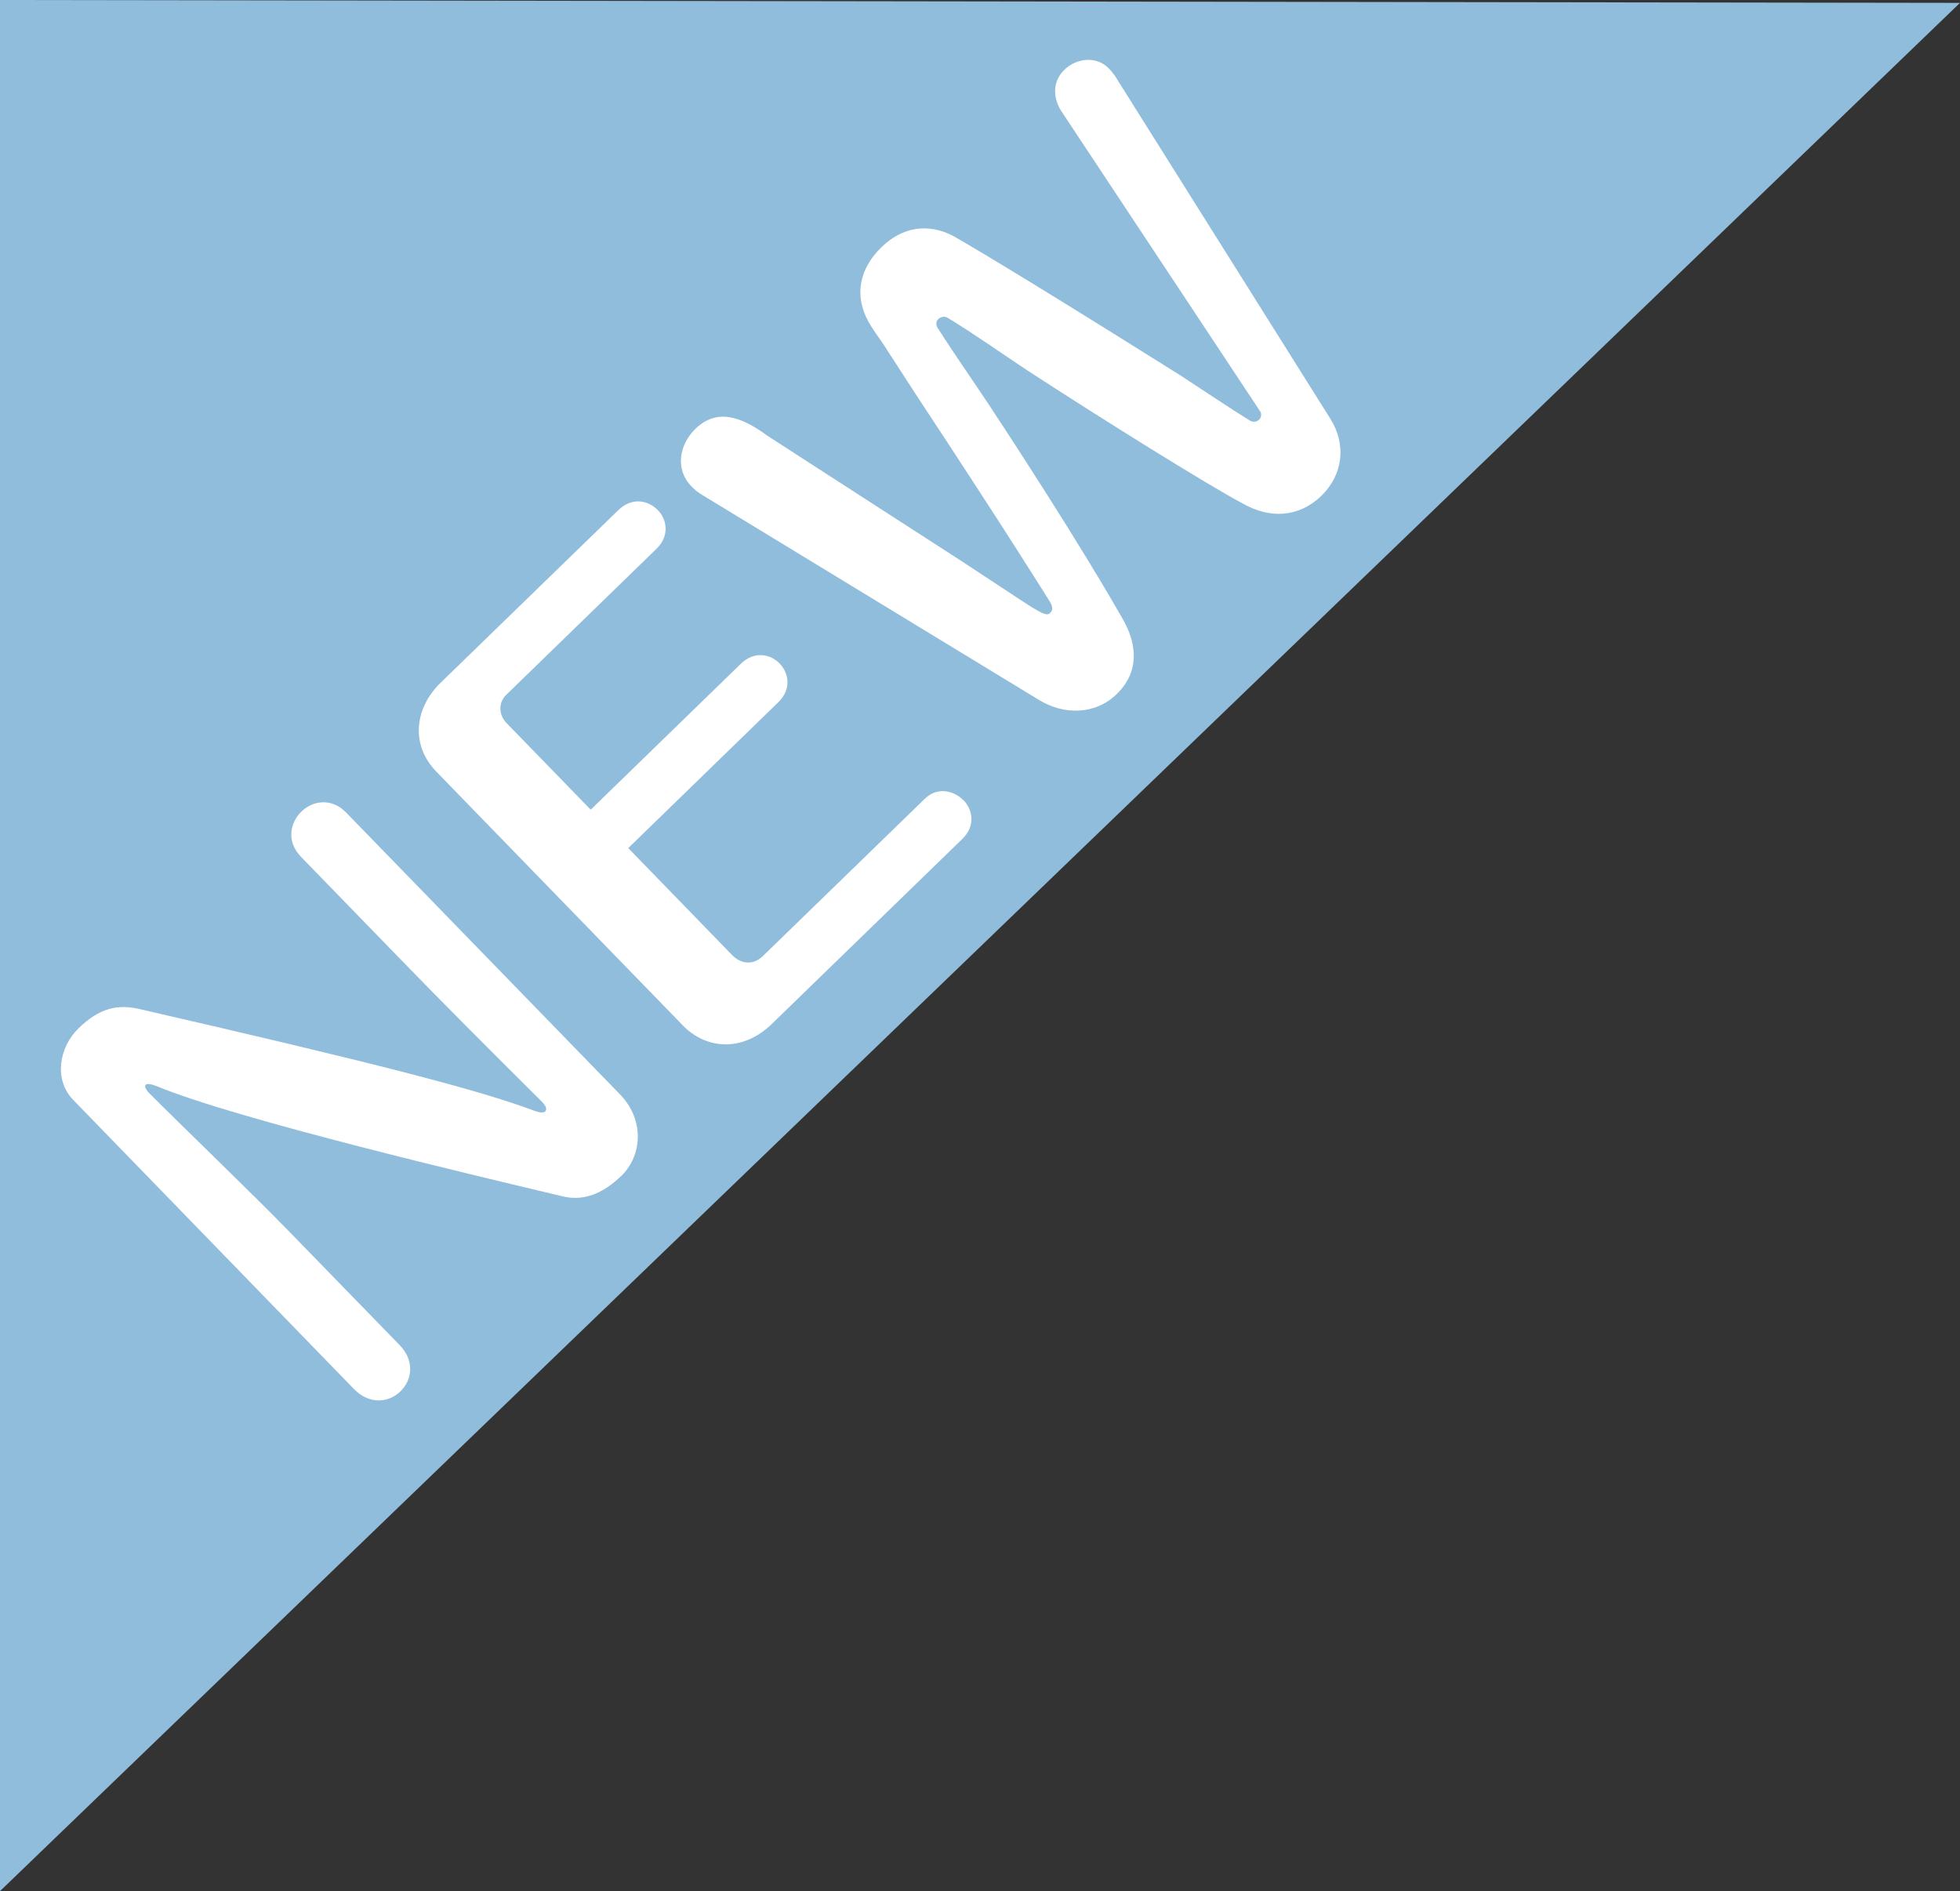 <?xml version="1.0" encoding="UTF-8"?><svg id="_レイヤー_2" xmlns="http://www.w3.org/2000/svg" viewBox="0 0 88.79 85.67"><rect x="0" y="0" width="88.79" height="85.67" fill="#333333" stroke="none"/><defs><style>.cls-1{fill:#fff;}.cls-2{fill:#90bddc;}</style></defs><g id="_レイヤー_2-2"><path class="cls-2" d="M88.79.13L0,85.67V0l88.79.13Z"/><path class="cls-1" d="M28.12,53.29c-.7.68-1.57,1.14-2.57.92-3.75-.89-14.87-3.51-18.46-5.01-.29-.11-.43-.11-.49-.06-.07.07,0,.22.18.4,1.46,1.47,4.59,4.47,6.34,6.27l4.98,5.12c.71.73.56,1.6.04,2.1-.51.5-1.38.63-2.1-.1l-12.73-13.11c-.87-.9-.65-2.36.25-3.24.94-.91,1.77-1.11,2.8-.86,10.43,2.4,15.21,3.61,17.85,4.6.23.09.41.1.49.03.09-.09.04-.25-.16-.45-2.12-2.11-4.43-4.41-6.51-6.56l-4.39-4.52c-.68-.7-.5-1.55.01-2.05.51-.5,1.37-.65,2.04.05l12.4,12.76c1.12,1.16,1.01,2.77.04,3.71Z"/><path class="cls-1" d="M43.64,36.24c.43.44.56,1.17-.04,1.76l-8.63,8.38c-1.36,1.32-3,1.13-4.02.09l-11.18-11.51c-1.2-1.23-.97-2.91.19-4.03l8.04-7.81c.62-.61,1.36-.47,1.81,0,.41.42.53,1.17-.08,1.75l-6.79,6.6c-.39.37-.34.94.02,1.3l3.8,3.91,6.79-6.6c.62-.61,1.35-.45,1.76-.03.43.44.56,1.17-.06,1.77l-6.79,6.6,4.71,4.85c.39.4.95.47,1.39.04l7.34-7.13c.55-.54,1.31-.38,1.75.08Z"/><path class="cls-1" d="M50.46,3.36l9.8,15.6c.73,1.15.6,2.52-.39,3.49-1.05,1.02-2.37,1.05-3.59.35-1.55-.82-6.33-3.8-9.74-6.02-1.18-.78-2.37-1.63-3.59-2.37-.13-.09-.32-.08-.45.05-.13.12-.09.31,0,.43.73,1.15,1.52,2.27,2.27,3.4,4,6.07,5.8,9.24,6.1,9.77.67,1.17.73,2.4-.28,3.38-.97.95-2.39.96-3.52.27l-15.36-9.35c-.13-.09-.27-.2-.39-.33-.75-.77-.55-1.89.18-2.6.95-.93,2.04-.59,3.25.3l2.01,1.3,6.8,4.39,2.37,1.56c1.31.87,1.49.94,1.65.78.15-.14.08-.32,0-.47-.14-.22-1.79-2.9-6.18-9.56l-1.36-2.1c-.23-.35-.5-.7-.69-1.04-.67-1.2-.42-2.41.57-3.38.95-.93,2.12-1.13,3.3-.5.18.11,2.01,1.12,10.26,6.3,1.06.69,2.12,1.41,3.17,2.06.14.07.29.04.4-.07.09-.09.11-.25.04-.36l-9.02-13.62c-.39-.62-.38-1.35.15-1.86.55-.54,1.46-.63,2.01-.06.09.09.16.17.21.26Z"/></g></svg>